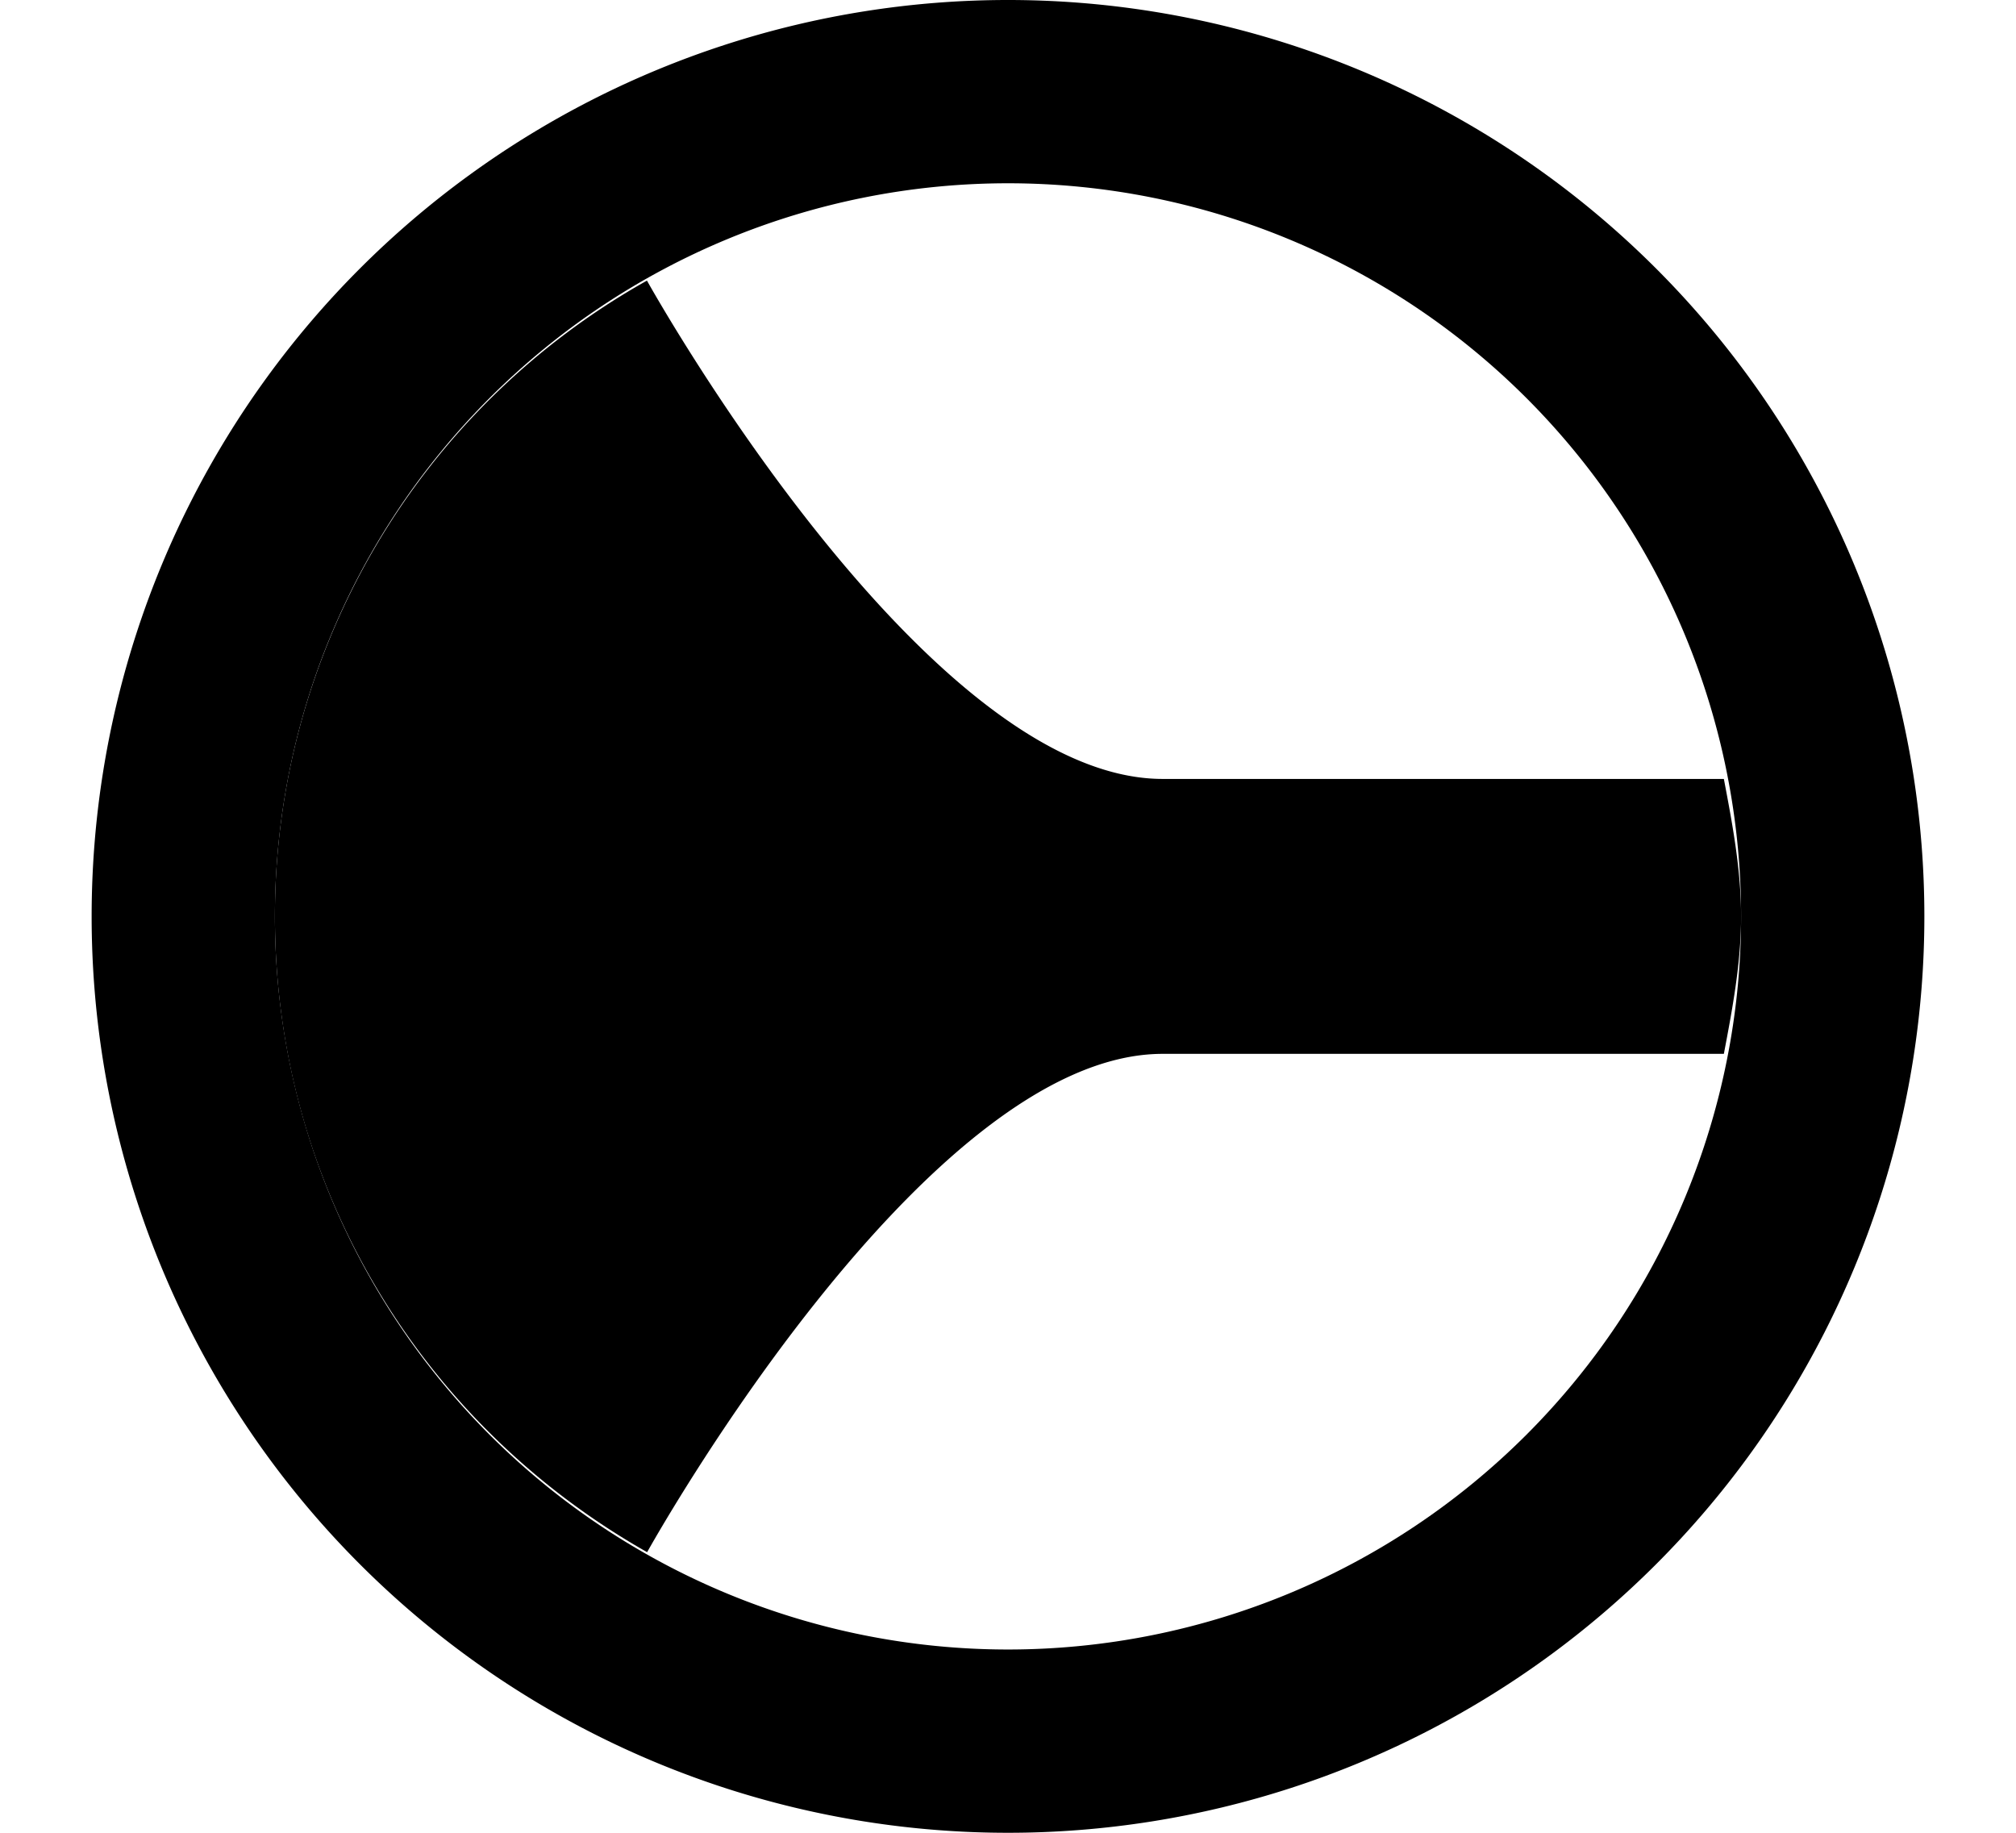 <svg xmlns="http://www.w3.org/2000/svg" version="1.0" width="11" height="10"><path d="M9.5 5c0-.255-.048-.508-.094-.75H6.344C5.04 4.25 3.53 1.531 3.53 1.531A3.973 3.973 0 0 0 1.5 5c0 1.494.817 2.782 2.031 3.469 0 0 1.509-2.719 2.813-2.719h3.062c.046-.242.094-.495.094-.75z"/><path d="M5.5 0a5 5 0 1 0 0 10 5 5 0 0 0 0-10zm0 1a4 4 0 1 1 0 8 4 4 0 0 1 0-8z"/></svg>